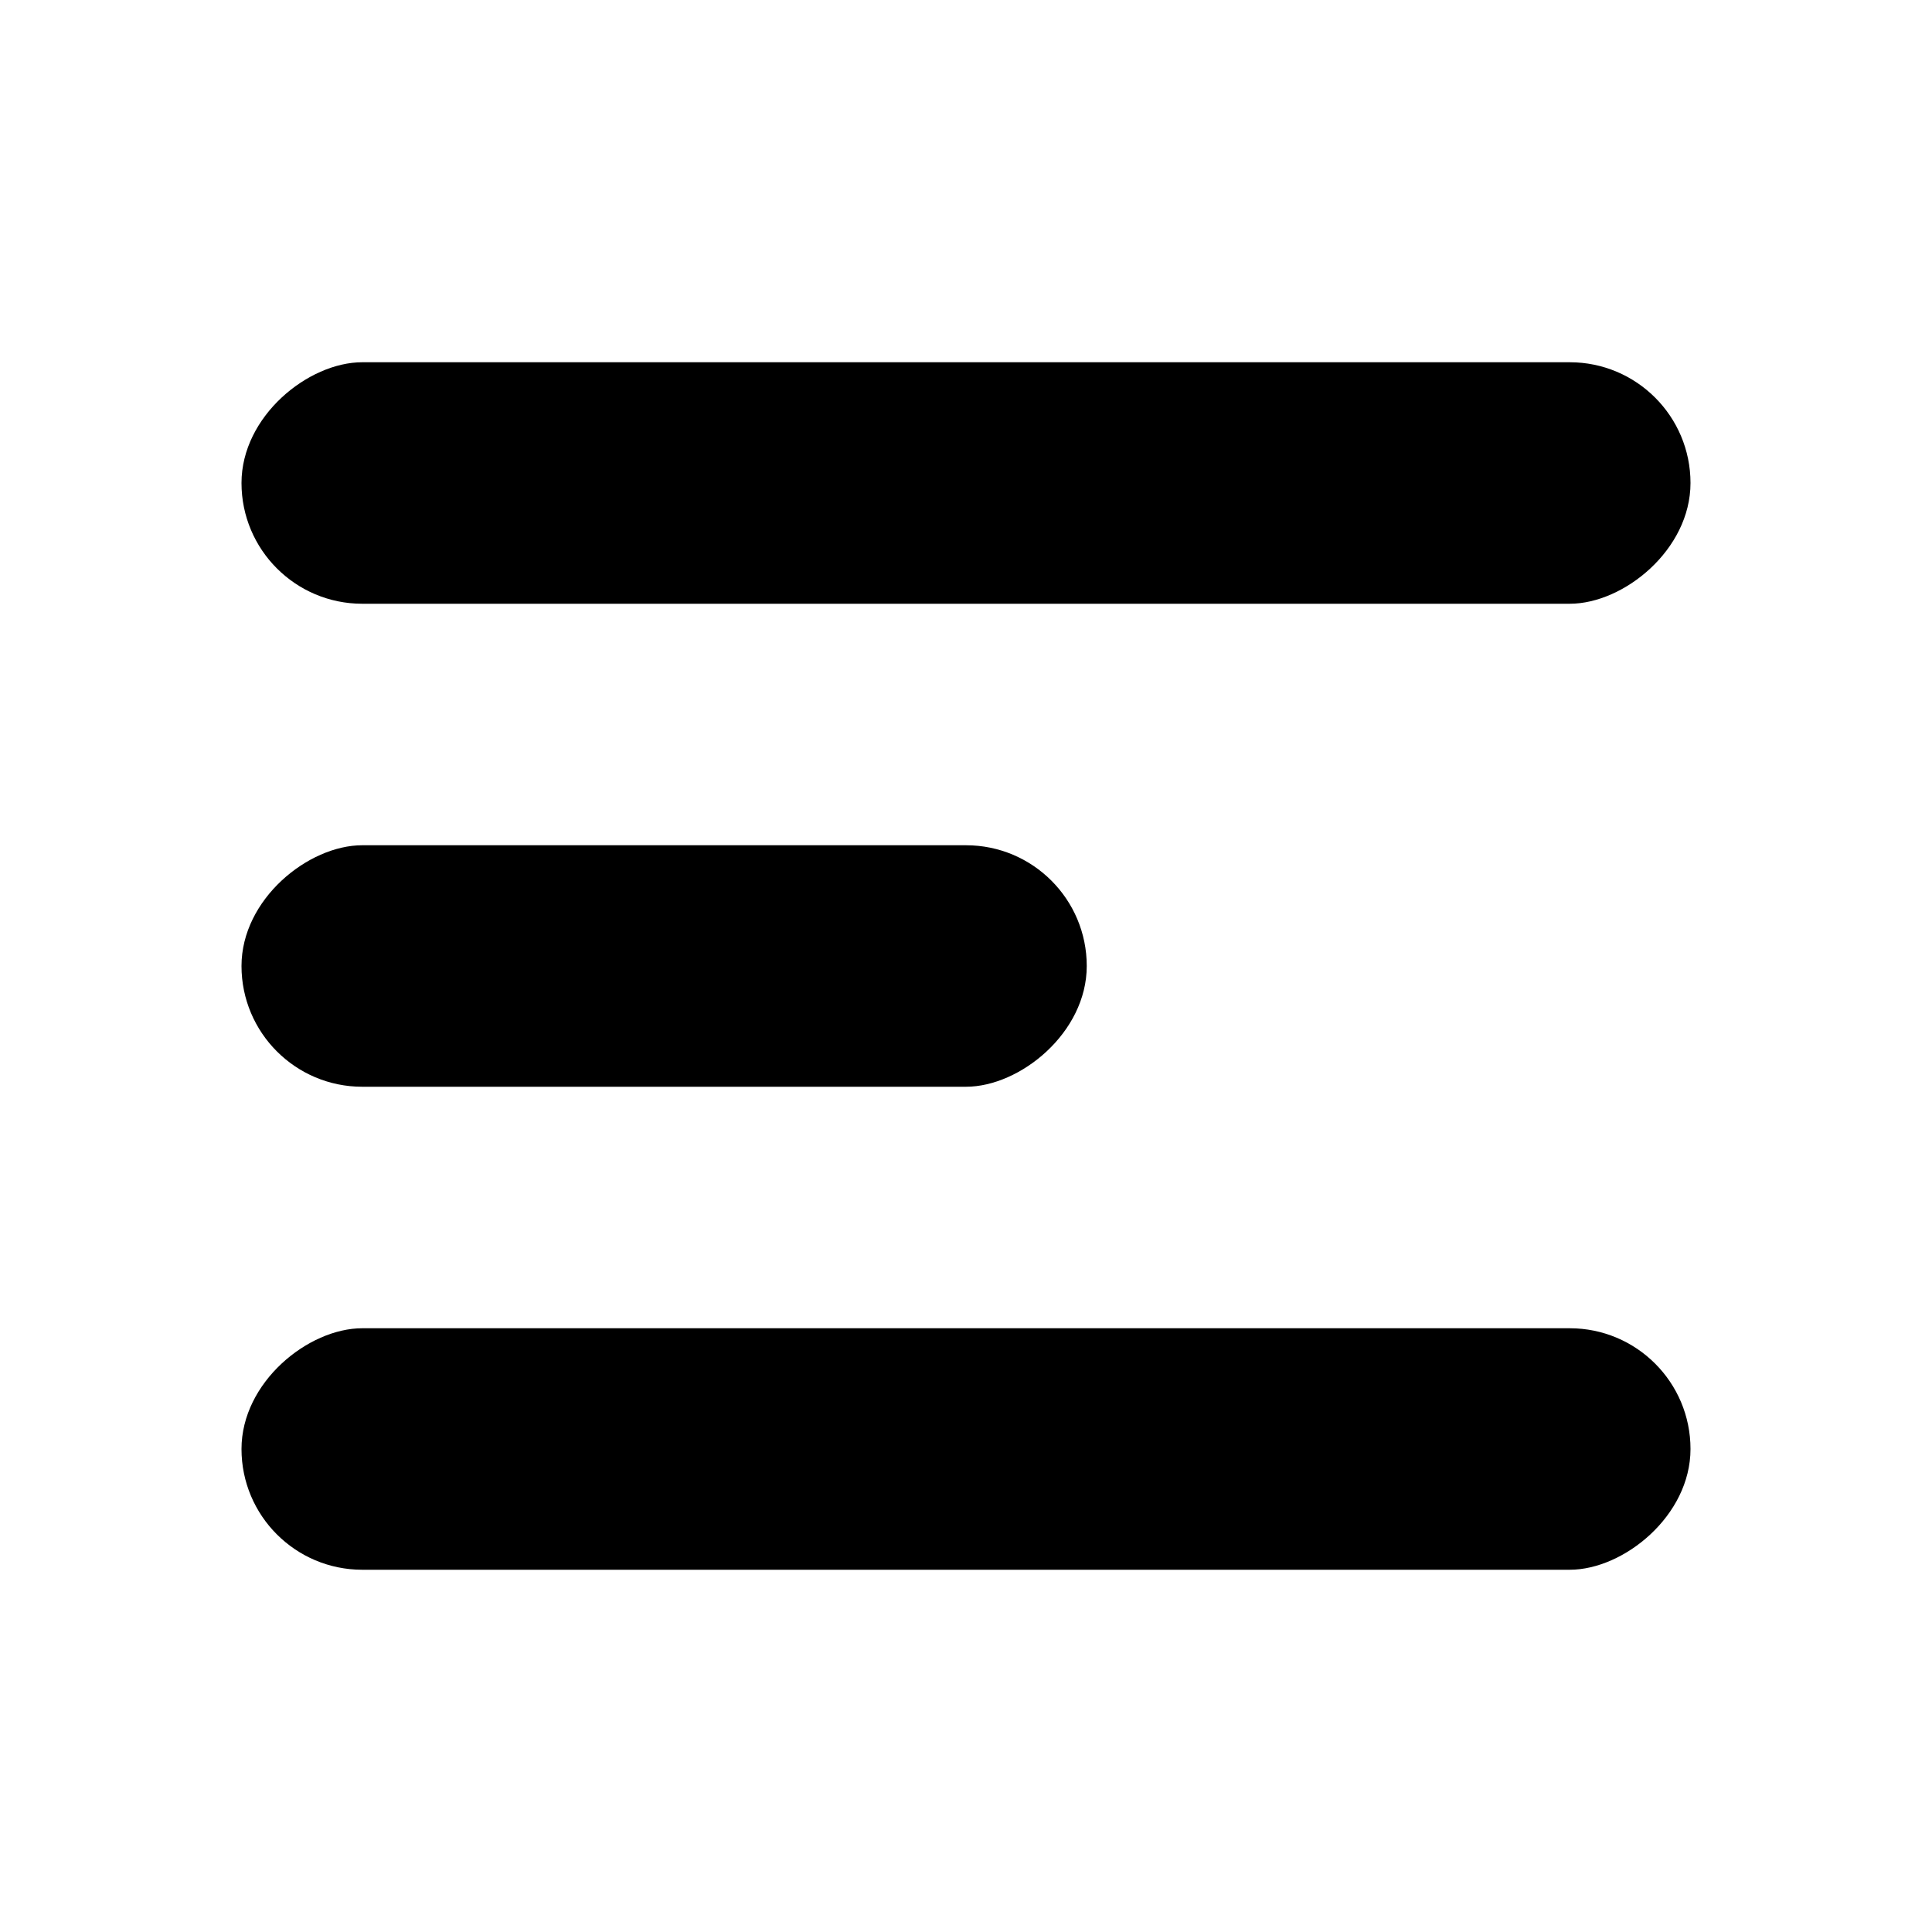 <svg width="16" height="16" viewBox="0 0 16 16" fill="none" xmlns="http://www.w3.org/2000/svg">
<rect x="14" y="3" width="2" height="12" rx="1" transform="rotate(90 14 3)" fill="black"/>
<rect x="9" y="7" width="2" height="7" rx="1" transform="rotate(90 9 7)" fill="black"/>
<rect x="14" y="11" width="2" height="12" rx="1" transform="rotate(90 14 11)" fill="black"/>
</svg>
